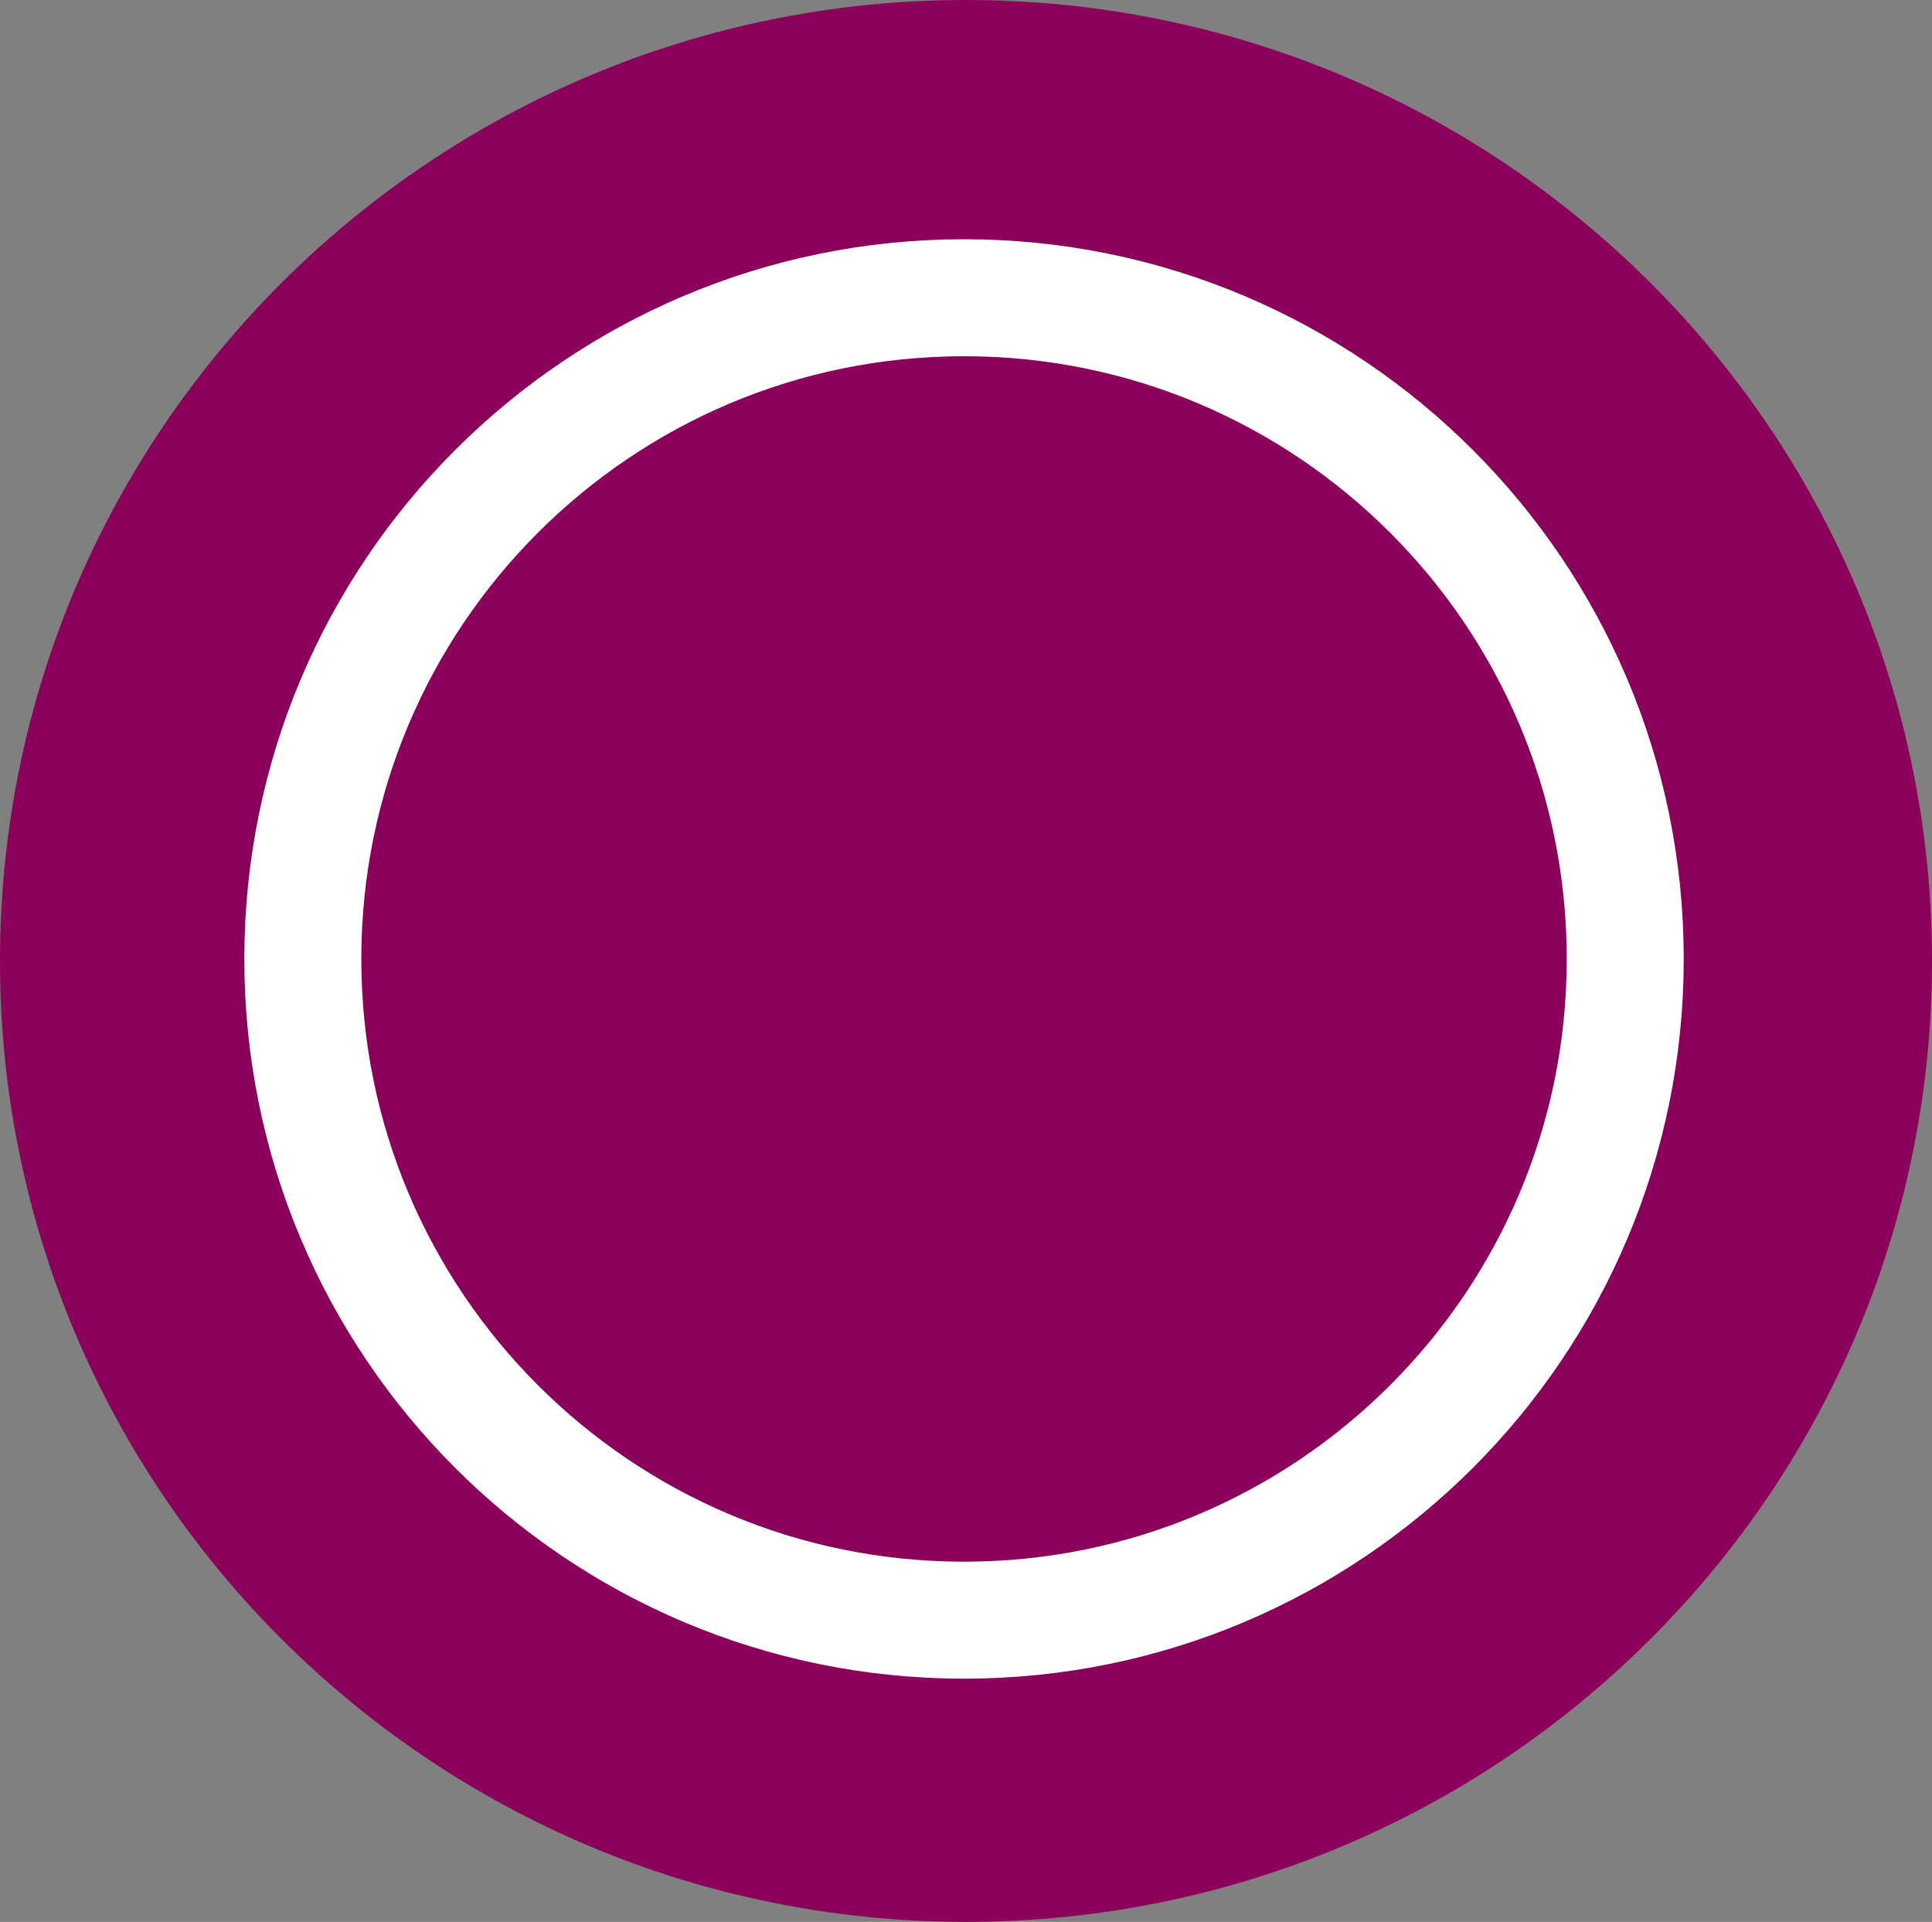 <?xml version="1.0" encoding="UTF-8" standalone="no"?>
<!-- Generator: Adobe Illustrator 14.0.0, SVG Export Plug-In . SVG Version: 6.00 Build 43363)  -->

<svg
   xmlns:dc="http://purl.org/dc/elements/1.1/"
   xmlns:cc="http://creativecommons.org/ns#"
   xmlns:rdf="http://www.w3.org/1999/02/22-rdf-syntax-ns#"
   xmlns:svg="http://www.w3.org/2000/svg"
   xmlns="http://www.w3.org/2000/svg"
   xmlns:sodipodi="http://sodipodi.sourceforge.net/DTD/sodipodi-0.dtd"
   xmlns:inkscape="http://www.inkscape.org/namespaces/inkscape"
   version="1.1"
   id="Layer_1"
   x="0px"
   y="0px"
   width="225.45"
   height="224.264"
   viewBox="0 0 225.45 224.264"
   enable-background="new 0 0 841.89 595.28"
   xml:space="preserve"
   inkscape:version="0.47 r22583"
   sodipodi:docname="o form canonical.svg"><rect x="0" y="0" width="225.45" height="224.264" fill="#808080" stroke="none"/><defs
   id="defs9"><inkscape:perspective
     sodipodi:type="inkscape:persp3d"
     inkscape:vp_x="0 : 297.64001 : 1"
     inkscape:vp_y="0 : 1000 : 0"
     inkscape:vp_z="841.89001 : 297.64001 : 1"
     inkscape:persp3d-origin="420.94501 : 198.42668 : 1"
     id="perspective13" /></defs><sodipodi:namedview
   pagecolor="#ffffff"
   bordercolor="#666666"
   borderopacity="1"
   objecttolerance="10"
   gridtolerance="10"
   guidetolerance="10"
   inkscape:pageopacity="0"
   inkscape:pageshadow="2"
   inkscape:window-width="1280"
   inkscape:window-height="724"
   id="namedview7"
   showgrid="false"
   inkscape:zoom="0.41325089"
   inkscape:cx="112.825"
   inkscape:cy="111.967"
   inkscape:window-x="0"
   inkscape:window-y="25"
   inkscape:window-maximized="1"
   inkscape:current-layer="Layer_1" />
<path
   d="m 225.45,112.13 c 0,61.928 -50.469,112.134 -112.723,112.134 C 50.473,224.264 0,174.057 0,112.13 0,50.206 50.474,-9.4696599e-6 112.728,-9.4696599e-6 174.982,-9.4696599e-6 225.45,50.206 225.45,112.13 z"
   id="path3"
   style="fill:#8b005a" />
<path
   d="m 35.337,111.899 c 0,-42.607 34.544,-77.156 77.156,-77.156 42.609,0 77.16,34.549 77.16,77.156 0,42.612 -34.551,77.158 -77.16,77.158 -42.612,-0.001 -77.156,-34.546 -77.156,-77.158 z"
   id="path5"
   style="fill:#8b005a;stroke:#ffffff;stroke-width:13.652" />
</svg>